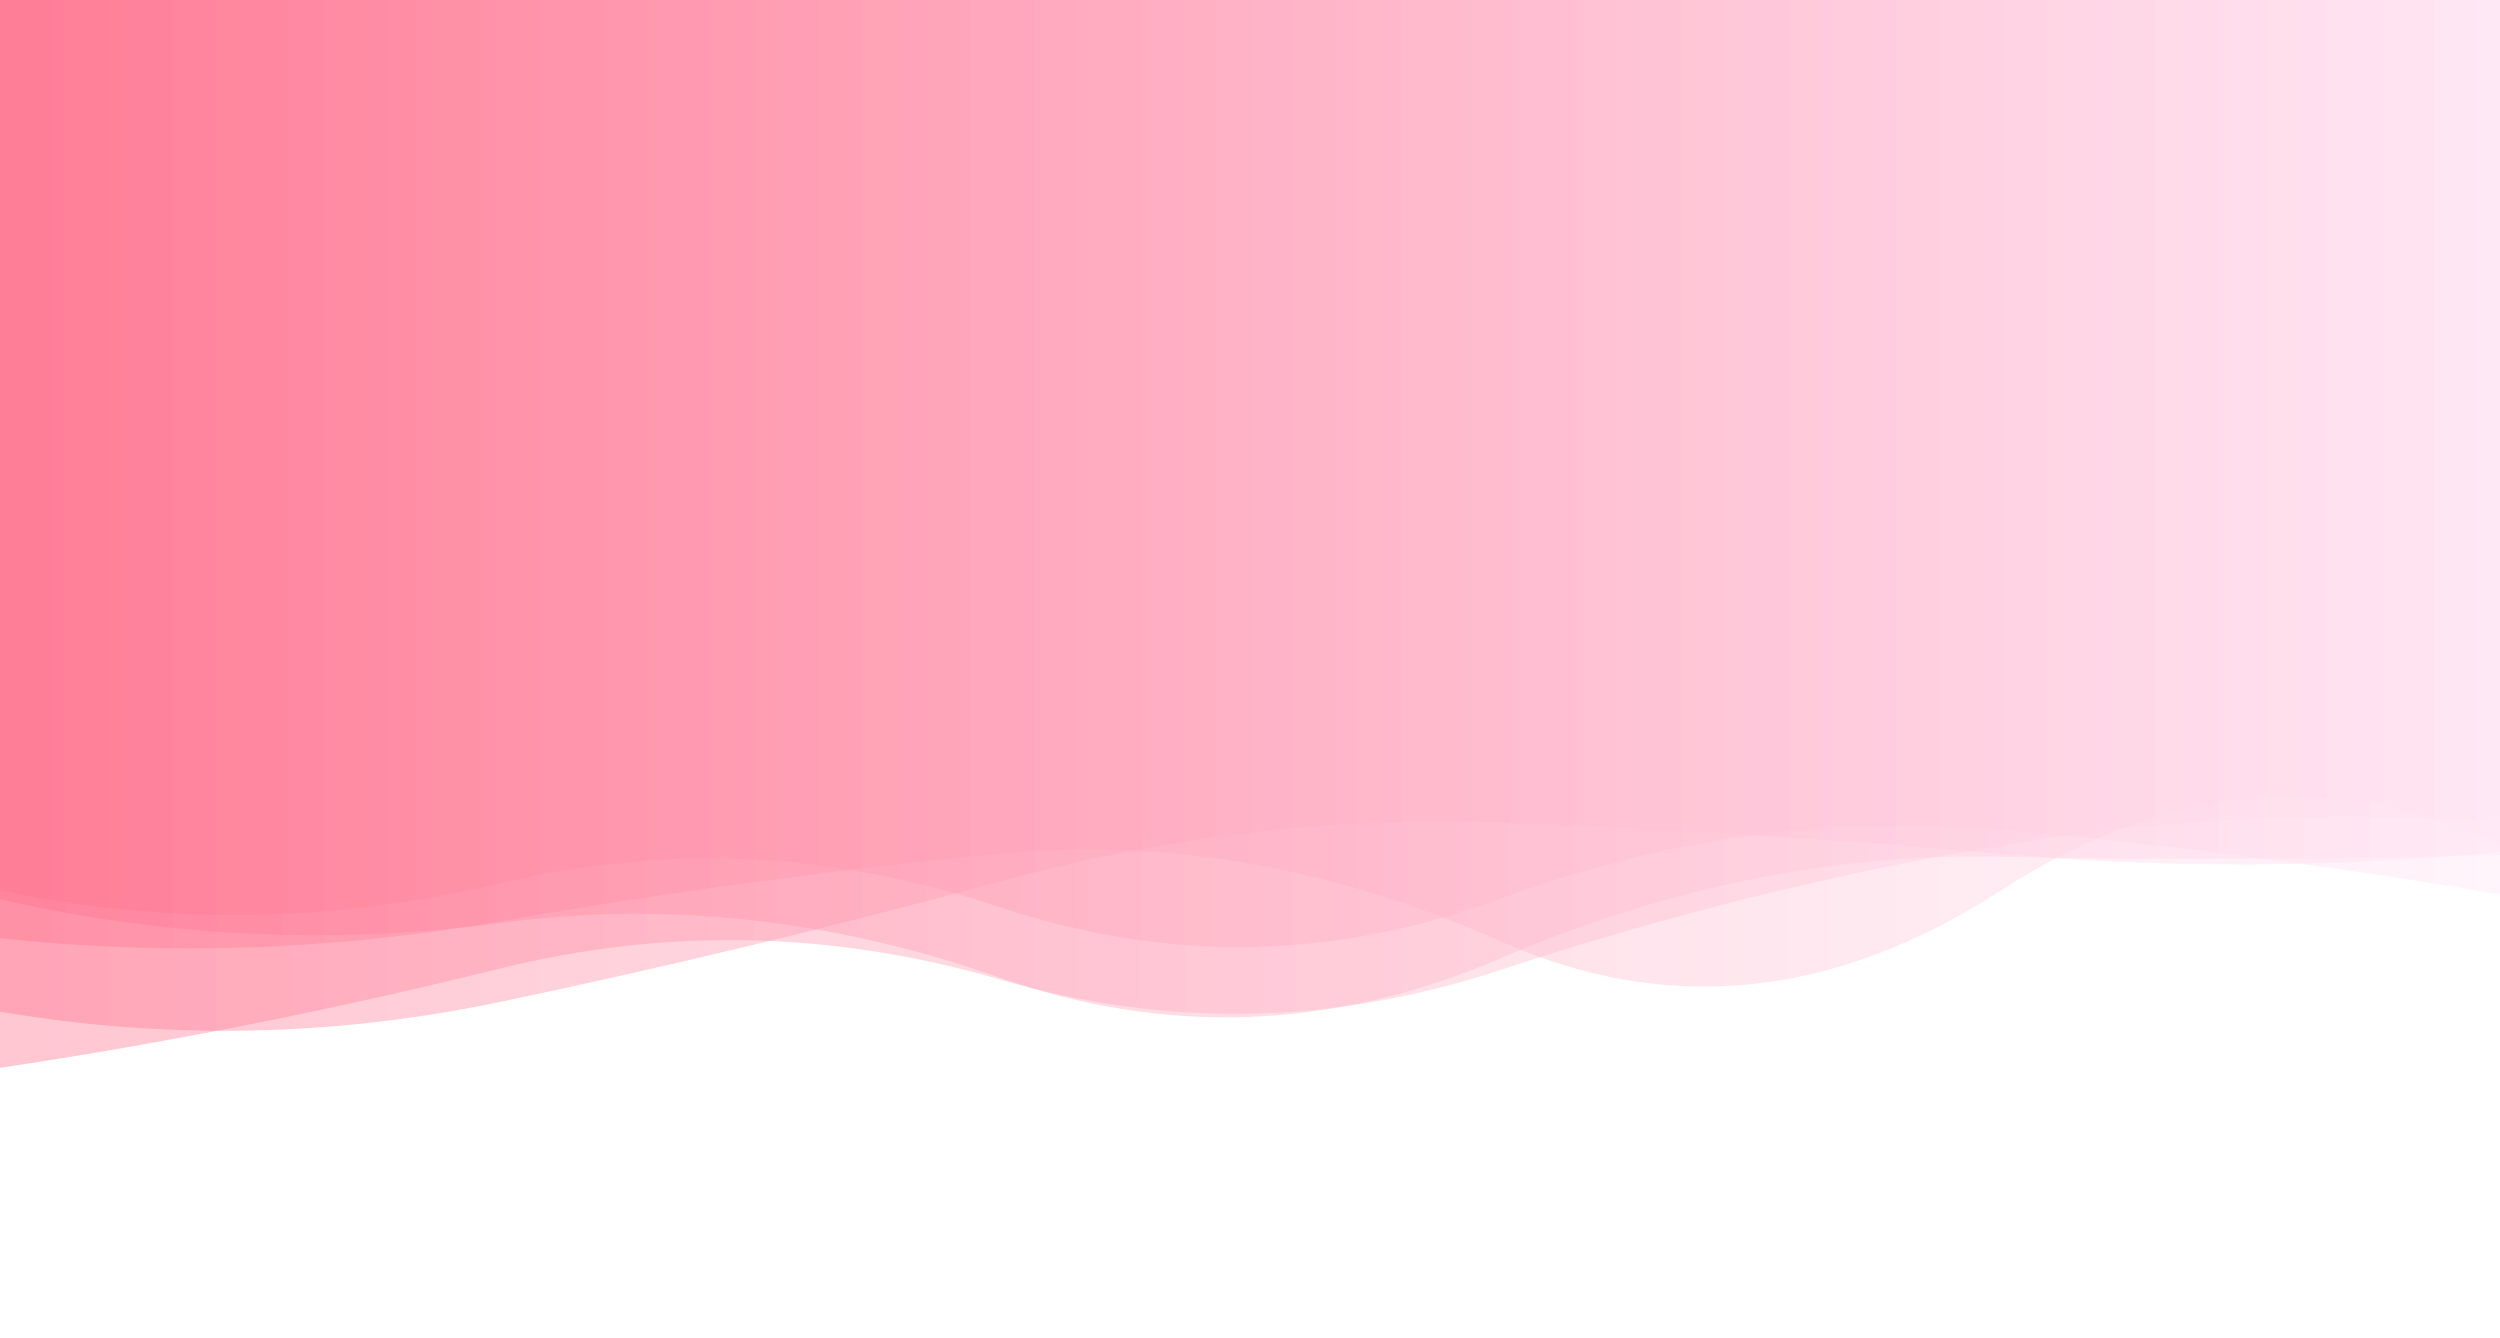 <?xml version="1.0" encoding="utf-8"?>
<svg xmlns="http://www.w3.org/2000/svg" xmlns:xlink="http://www.w3.org/1999/xlink" style="margin: auto; background: rgb(241, 242, 243); display: block; z-index: 1; position: relative; shape-rendering: auto;" width="1680" height="899" preserveAspectRatio="xMidYMid" viewBox="0 0 1680 899">
<g transform=""><linearGradient id="lg-0.6590519274487807" x1="0" x2="1" y1="0" y2="0">
  <stop stop-color="#fe718d" offset="0"></stop>
  <stop stop-color="#ffe6f5" offset="1"></stop>
</linearGradient><path d="M 0 0 L 0 598.347 Q 168 633.712 336 593.568 T 672 609.668 T 1008 604.05 T 1344 557.374 T 1680 601.051 L 1680 0 Z" fill="url(#lg-0.6590519274487807)" opacity="0.4">
  <animate attributeName="d" dur="20s" repeatCount="indefinite" keyTimes="0;0.333;0.667;1" calcmod="spline" keySplines="0.2 0 0.2 1;0.2 0 0.2 1;0.2 0 0.2 1" begin="0s" values="M0 0L 0 584.838Q 168 713.026  336 671.016T 672 554.905T 1008 618.538T 1344 627.316T 1680 499.311L 1680 0 Z;M0 0L 0 601.976Q 168 612.407  336 572.764T 672 624.378T 1008 600.158T 1344 538.586T 1680 628.381L 1680 0 Z;M0 0L 0 712.185Q 168 717.841  336 691.485T 672 595.397T 1008 624.205T 1344 586.069T 1680 605.325L 1680 0 Z;M0 0L 0 584.838Q 168 713.026  336 671.016T 672 554.905T 1008 618.538T 1344 627.316T 1680 499.311L 1680 0 Z"></animate>
</path><path d="M 0 0 L 0 604.341 Q 168 642.613 336 620.257 T 672 657.005 T 1008 644.162 T 1344 575.722 T 1680 574.436 L 1680 0 Z" fill="url(#lg-0.6590519274487807)" opacity="0.4">
  <animate attributeName="d" dur="20s" repeatCount="indefinite" keyTimes="0;0.333;0.667;1" calcmod="spline" keySplines="0.2 0 0.2 1;0.2 0 0.2 1;0.2 0 0.2 1" begin="-4s" values="M0 0L 0 604.274Q 168 645.722  336 620.958T 672 665.47T 1008 638.642T 1344 555.62T 1680 613.165L 1680 0 Z;M0 0L 0 604.387Q 168 667.076  336 643.877T 672 652.634T 1008 652.106T 1344 564.529T 1680 552.306L 1680 0 Z;M0 0L 0 604.268Q 168 603.978  336 582.951T 672 663.908T 1008 631.616T 1344 593.4T 1680 609.386L 1680 0 Z;M0 0L 0 604.274Q 168 645.722  336 620.958T 672 665.47T 1008 638.642T 1344 555.62T 1680 613.165L 1680 0 Z"></animate>
</path><path d="M 0 0 L 0 717.571 Q 168 692.48 336 650.856 T 672 658.241 T 1008 651.903 T 1344 568.214 T 1680 553.015 L 1680 0 Z" fill="url(#lg-0.6590519274487807)" opacity="0.4">
  <animate attributeName="d" dur="20s" repeatCount="indefinite" keyTimes="0;0.333;0.667;1" calcmod="spline" keySplines="0.2 0 0.2 1;0.2 0 0.2 1;0.2 0 0.2 1" begin="-8s" values="M0 0L 0 713.36Q 168 625.753  336 577.667T 672 620.749T 1008 665.305T 1344 553.284T 1680 604.579L 1680 0 Z;M0 0L 0 672.716Q 168 682.387  336 656.312T 672 580.282T 1008 664.502T 1344 564.912T 1680 547.942L 1680 0 Z;M0 0L 0 718.185Q 168 692.618  336 650.781T 672 659.308T 1008 651.73T 1344 568.26T 1680 553.084L 1680 0 Z;M0 0L 0 713.36Q 168 625.753  336 577.667T 672 620.749T 1008 665.305T 1344 553.284T 1680 604.579L 1680 0 Z"></animate>
</path><path d="M 0 0 L 0 630.568 Q 168 648.371 336 619.102 T 672 573.718 T 1008 632.452 T 1344 598.752 T 1680 567.656 L 1680 0 Z" fill="url(#lg-0.6590519274487807)" opacity="0.4">
  <animate attributeName="d" dur="20s" repeatCount="indefinite" keyTimes="0;0.333;0.667;1" calcmod="spline" keySplines="0.2 0 0.2 1;0.2 0 0.2 1;0.2 0 0.2 1" begin="-12s" values="M0 0L 0 633.65Q 168 648.786  336 623.163T 672 563.6T 1008 617.6T 1344 609.954T 1680 532.325L 1680 0 Z;M0 0L 0 655.89Q 168 675.105  336 629.692T 672 597.033T 1008 652.633T 1344 581.611T 1680 551.06L 1680 0 Z;M0 0L 0 626.187Q 168 647.78  336 613.33T 672 588.103T 1008 653.567T 1344 582.826T 1680 617.884L 1680 0 Z;M0 0L 0 633.65Q 168 648.786  336 623.163T 672 563.6T 1008 617.6T 1344 609.954T 1680 532.325L 1680 0 Z"></animate>
</path><path d="M 0 0 L 0 679.838 Q 168 708.494 336 673.281 T 672 592.355 T 1008 552.794 T 1344 573.771 T 1680 572.566 L 1680 0 Z" fill="url(#lg-0.6590519274487807)" opacity="0.4">
  <animate attributeName="d" dur="20s" repeatCount="indefinite" keyTimes="0;0.333;0.667;1" calcmod="spline" keySplines="0.2 0 0.2 1;0.2 0 0.2 1;0.2 0 0.2 1" begin="-16s" values="M0 0L 0 689.835Q 168 722.87  336 683.237T 672 576.568T 1008 546.267T 1344 585.46T 1680 565.55L 1680 0 Z;M0 0L 0 636.566Q 168 646.261  336 630.182T 672 660.693T 1008 581.048T 1344 523.173T 1680 602.937L 1680 0 Z;M0 0L 0 673.793Q 168 667.276  336 631.027T 672 577.083T 1008 606.638T 1344 618.04T 1680 637.196L 1680 0 Z;M0 0L 0 689.835Q 168 722.87  336 683.237T 672 576.568T 1008 546.267T 1344 585.46T 1680 565.55L 1680 0 Z"></animate>
</path></g>
<style type="text/css">.lded > .content, .lded > .content > .inner { height: 100%; }
.lded > .content > .inner > .viewer { width: 100%; height: 100%; max-width: 100%; overflow: hidden }
.lded > .content > .inner > .panel {
  position: absolute;
  bottom: 50px;
  left: 0;
  right: 0;
  opacity: 0.3;
}
.lded > .content > .inner > .panel:hover { opacity: 1; }
.lded > .content > .inner > .ctrl {
  position: absolute;
  bottom: 13px;
  left: 0;
  right: 0;
  margin: auto;
}
.lded > .content > .inner > .ctrl:hover {
  z-index: 10;
}
#editor > .inner > .title {
  position: absolute;
  bottom: 195px;
  left: 0;
  right: 0;
  z-index: 11;
}
#editor > .inner > .title > a:first-child {
  margin-left: 0!important;
#editor .lded .viewer { border-radius: 0 }</style></svg>